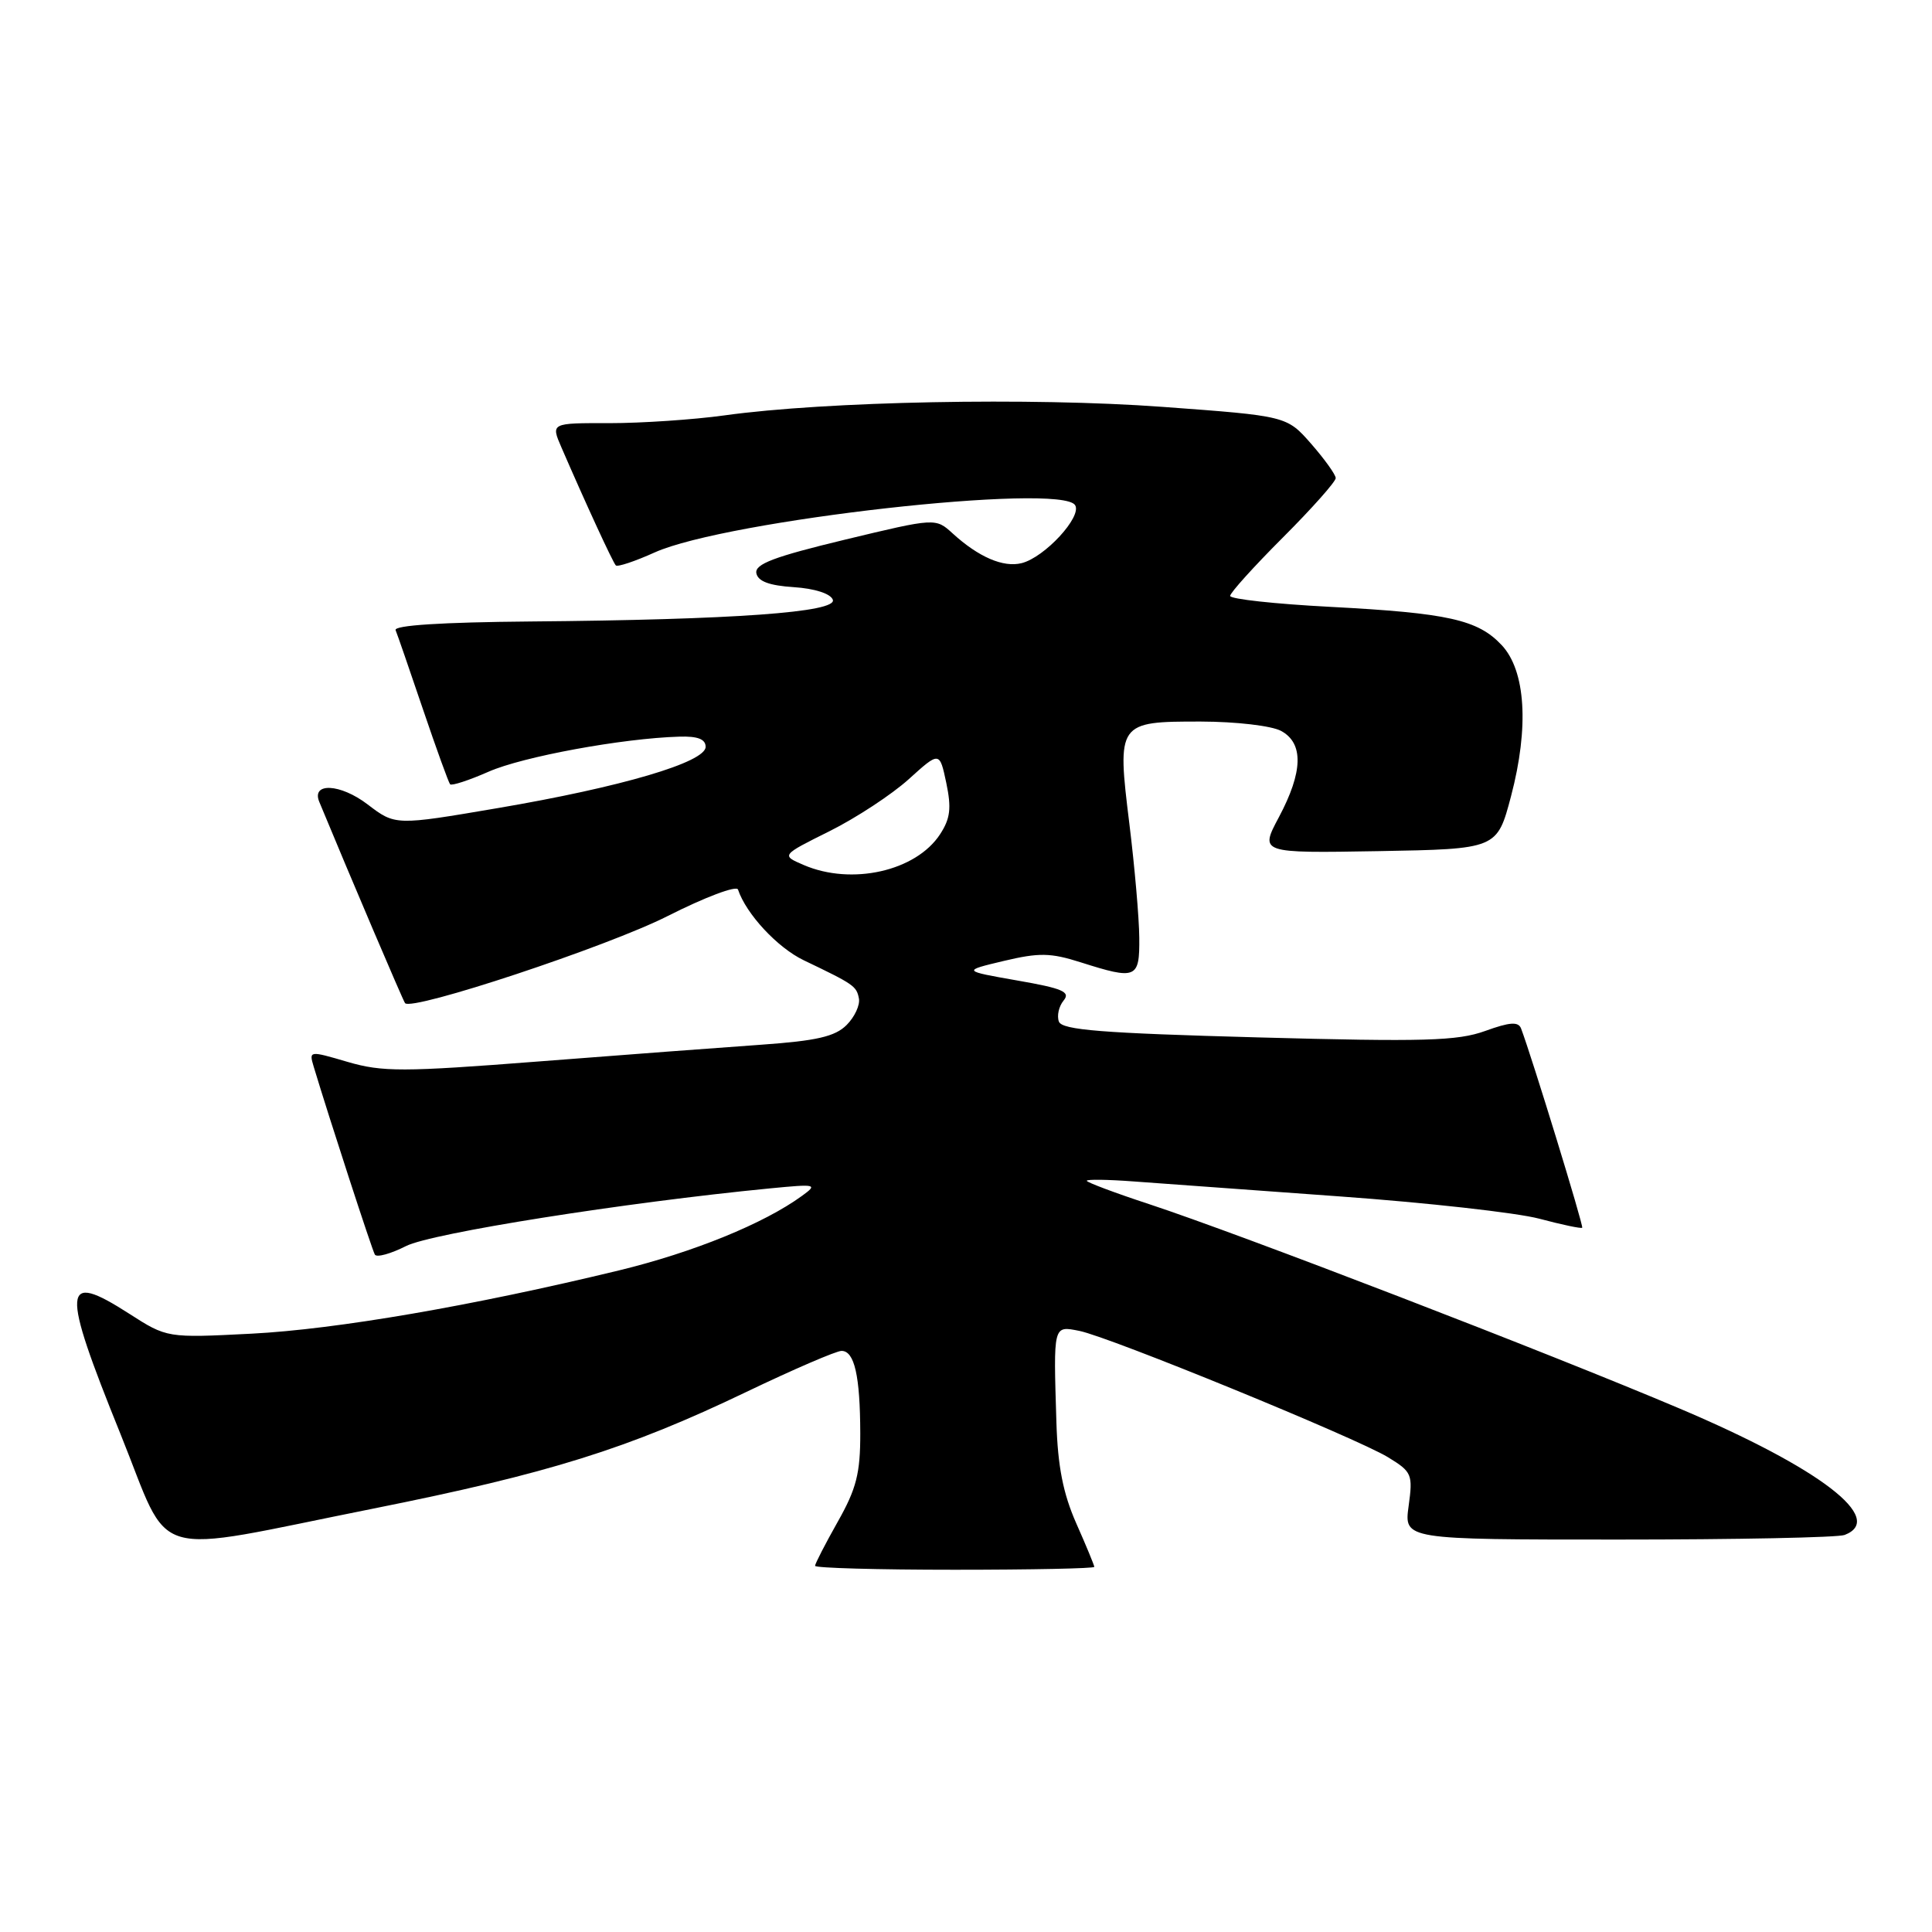 <?xml version="1.0" encoding="UTF-8" standalone="no"?>
<!DOCTYPE svg PUBLIC "-//W3C//DTD SVG 1.1//EN" "http://www.w3.org/Graphics/SVG/1.1/DTD/svg11.dtd" >
<svg xmlns="http://www.w3.org/2000/svg" xmlns:xlink="http://www.w3.org/1999/xlink" version="1.1" viewBox="0 0 256 256">
 <g >
 <path fill="currentColor"
d=" M 145.00 207.62 C 145.00 207.42 143.93 204.82 142.61 201.85 C 140.87 197.91 140.16 194.31 139.98 188.48 C 139.58 175.48 139.53 175.66 143.02 176.35 C 147.06 177.16 179.64 190.50 183.90 193.08 C 187.09 195.03 187.23 195.34 186.65 199.56 C 186.04 204.00 186.04 204.00 214.44 204.00 C 230.06 204.00 243.55 203.73 244.42 203.39 C 249.95 201.27 241.18 194.54 222.61 186.66 C 205.14 179.25 164.31 163.52 152.25 159.55 C 147.71 158.06 144.00 156.66 144.00 156.46 C 144.00 156.25 146.81 156.29 150.25 156.55 C 153.69 156.81 165.95 157.70 177.50 158.53 C 189.05 159.36 200.95 160.69 203.95 161.48 C 206.95 162.28 209.52 162.82 209.65 162.68 C 209.86 162.47 202.97 140.02 201.55 136.28 C 201.19 135.35 200.07 135.42 196.79 136.61 C 193.13 137.93 188.72 138.06 166.67 137.46 C 146.00 136.90 140.74 136.48 140.31 135.37 C 140.02 134.60 140.30 133.35 140.93 132.58 C 141.88 131.43 140.83 130.97 134.79 129.92 C 127.50 128.64 127.50 128.64 133.00 127.33 C 137.68 126.22 139.20 126.24 143.19 127.51 C 150.58 129.86 151.01 129.68 150.96 124.25 C 150.94 121.64 150.35 114.86 149.65 109.18 C 147.99 95.72 148.08 95.60 159.13 95.61 C 163.80 95.62 168.49 96.17 169.75 96.85 C 172.76 98.48 172.66 102.27 169.46 108.28 C 166.92 113.05 166.92 113.05 182.65 112.78 C 198.37 112.50 198.37 112.50 200.22 105.50 C 202.63 96.35 202.16 88.87 198.98 85.48 C 195.82 82.11 191.88 81.23 176.25 80.41 C 168.96 80.03 163.00 79.38 163.00 78.96 C 163.00 78.55 166.15 75.06 170.00 71.21 C 173.85 67.36 176.99 63.82 176.99 63.35 C 176.98 62.88 175.51 60.84 173.74 58.81 C 170.50 55.12 170.50 55.12 154.02 53.91 C 136.71 52.64 109.44 53.17 96.00 55.04 C 91.88 55.61 85.01 56.07 80.75 56.07 C 72.99 56.05 72.99 56.05 74.39 59.28 C 77.60 66.69 81.21 74.53 81.60 74.92 C 81.82 75.15 84.14 74.38 86.75 73.20 C 96.27 68.92 140.61 63.94 142.46 66.94 C 143.40 68.46 138.42 73.86 135.37 74.62 C 132.95 75.23 129.67 73.82 126.24 70.69 C 123.97 68.62 123.97 68.62 111.95 71.51 C 102.57 73.77 100.00 74.74 100.22 75.95 C 100.43 77.03 101.93 77.59 105.17 77.80 C 107.93 77.98 110.04 78.65 110.35 79.46 C 110.99 81.13 97.26 82.12 70.25 82.35 C 58.54 82.45 52.15 82.86 52.42 83.50 C 52.65 84.05 54.28 88.78 56.05 94.00 C 57.82 99.22 59.44 103.69 59.64 103.92 C 59.84 104.15 62.14 103.40 64.75 102.25 C 69.27 100.26 82.47 97.83 90.00 97.61 C 92.45 97.53 93.50 97.94 93.50 98.96 C 93.50 101.00 82.35 104.29 65.94 107.08 C 52.38 109.39 52.38 109.39 48.70 106.58 C 45.09 103.83 41.22 103.64 42.31 106.26 C 46.45 116.27 53.41 132.60 53.67 132.92 C 54.55 134.02 80.53 125.41 88.47 121.38 C 93.41 118.88 97.60 117.30 97.79 117.87 C 98.87 121.11 103.02 125.57 106.50 127.24 C 113.16 130.43 113.49 130.66 113.81 132.30 C 113.98 133.17 113.25 134.75 112.18 135.82 C 110.65 137.35 108.22 137.91 100.87 138.43 C 95.71 138.79 82.44 139.79 71.36 140.65 C 53.36 142.05 50.67 142.05 46.07 140.71 C 40.96 139.21 40.93 139.21 41.57 141.35 C 43.63 148.19 49.30 165.61 49.67 166.24 C 49.91 166.65 51.77 166.14 53.80 165.11 C 57.19 163.39 82.78 159.34 102.00 157.47 C 108.17 156.87 108.39 156.92 106.28 158.45 C 101.23 162.13 91.88 165.94 82.00 168.34 C 62.62 173.03 44.59 176.14 33.31 176.72 C 22.13 177.29 22.13 177.29 17.10 174.06 C 8.20 168.35 8.05 170.44 15.96 190.00 C 22.87 207.08 19.10 205.96 49.50 199.89 C 72.73 195.24 83.15 191.99 98.87 184.45 C 105.13 181.45 110.81 179.00 111.51 179.00 C 113.22 179.00 113.97 182.29 113.99 189.92 C 114.00 195.22 113.48 197.27 111.00 201.65 C 109.35 204.58 108.00 207.20 108.00 207.48 C 108.00 207.77 116.33 208.00 126.50 208.00 C 136.68 208.00 145.00 207.83 145.00 207.62 Z  M 106.50 114.62 C 103.50 113.33 103.50 113.33 109.91 110.14 C 113.44 108.38 118.16 105.28 120.41 103.25 C 124.50 99.55 124.50 99.55 125.39 103.75 C 126.09 107.09 125.92 108.47 124.56 110.55 C 121.36 115.44 112.85 117.35 106.50 114.62 Z "/>
</g>
</svg>